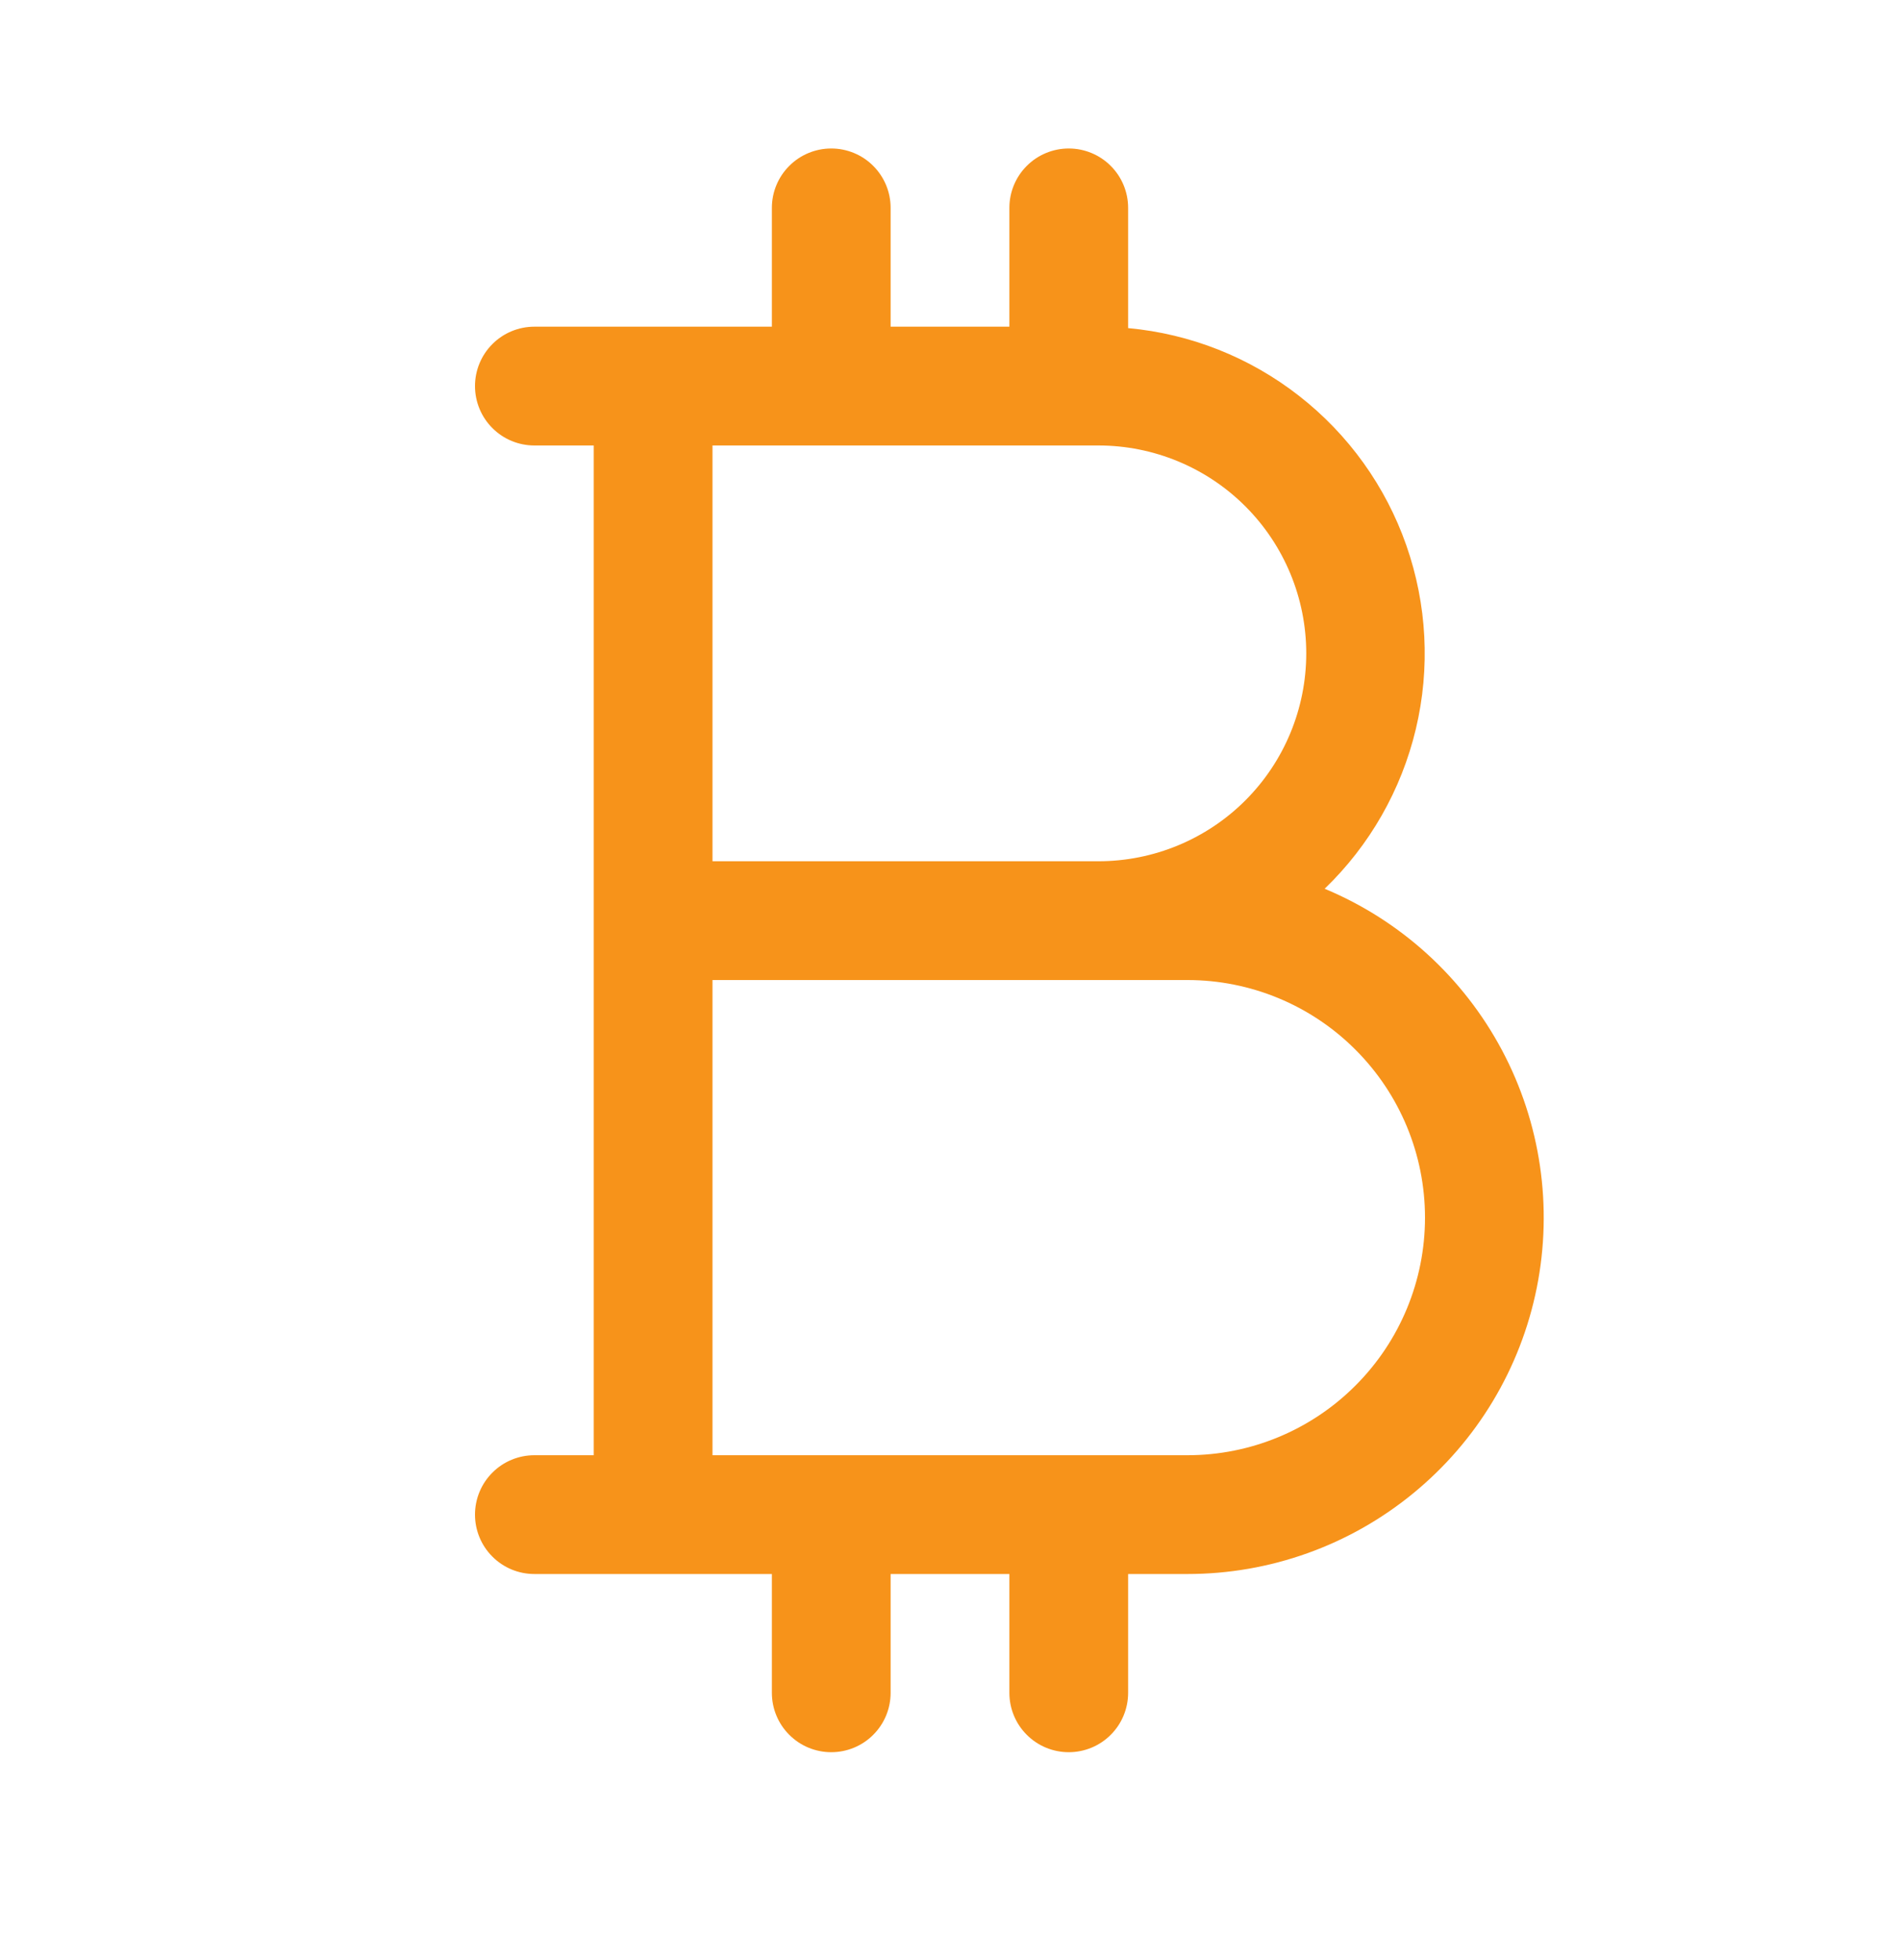 <svg width="32" height="33" viewBox="0 0 32 33" fill="none" xmlns="http://www.w3.org/2000/svg">
<path d="M22.31 14.963C23.069 14.232 23.602 13.298 23.846 12.273C24.09 11.248 24.034 10.175 23.685 9.18C23.337 8.186 22.71 7.313 21.879 6.665C21.049 6.016 20.049 5.62 19 5.524V3.5C19 3.235 18.895 2.98 18.707 2.793C18.52 2.605 18.265 2.5 18 2.5C17.735 2.5 17.48 2.605 17.293 2.793C17.105 2.98 17 3.235 17 3.5V5.5H15V3.5C15 3.235 14.895 2.98 14.707 2.793C14.52 2.605 14.265 2.5 14 2.5C13.735 2.5 13.48 2.605 13.293 2.793C13.105 2.98 13 3.235 13 3.5V5.5H9C8.735 5.5 8.48 5.605 8.293 5.793C8.105 5.98 8 6.235 8 6.5C8 6.765 8.105 7.02 8.293 7.207C8.48 7.395 8.735 7.5 9 7.5H10V24.5H9C8.735 24.5 8.48 24.605 8.293 24.793C8.105 24.98 8 25.235 8 25.5C8 25.765 8.105 26.02 8.293 26.207C8.48 26.395 8.735 26.5 9 26.5H13V28.5C13 28.765 13.105 29.02 13.293 29.207C13.48 29.395 13.735 29.5 14 29.5C14.265 29.5 14.52 29.395 14.707 29.207C14.895 29.02 15 28.765 15 28.5V26.5H17V28.5C17 28.765 17.105 29.02 17.293 29.207C17.48 29.395 17.735 29.5 18 29.5C18.265 29.5 18.52 29.395 18.707 29.207C18.895 29.02 19 28.765 19 28.5V26.5H20C21.387 26.5 22.731 26.02 23.803 25.14C24.876 24.261 25.611 23.038 25.883 21.678C26.155 20.318 25.948 18.906 25.297 17.682C24.645 16.457 23.59 15.496 22.31 14.963ZM22 11C22 11.928 21.631 12.819 20.975 13.475C20.319 14.131 19.428 14.5 18.5 14.5H12V7.5H18.5C19.428 7.5 20.319 7.869 20.975 8.525C21.631 9.181 22 10.072 22 11ZM20 24.5H12V16.5H20C21.061 16.5 22.078 16.921 22.828 17.672C23.579 18.422 24 19.439 24 20.5C24 21.561 23.579 22.578 22.828 23.328C22.078 24.079 21.061 24.5 20 24.5Z" fill="#F7931A"/>
</svg>
